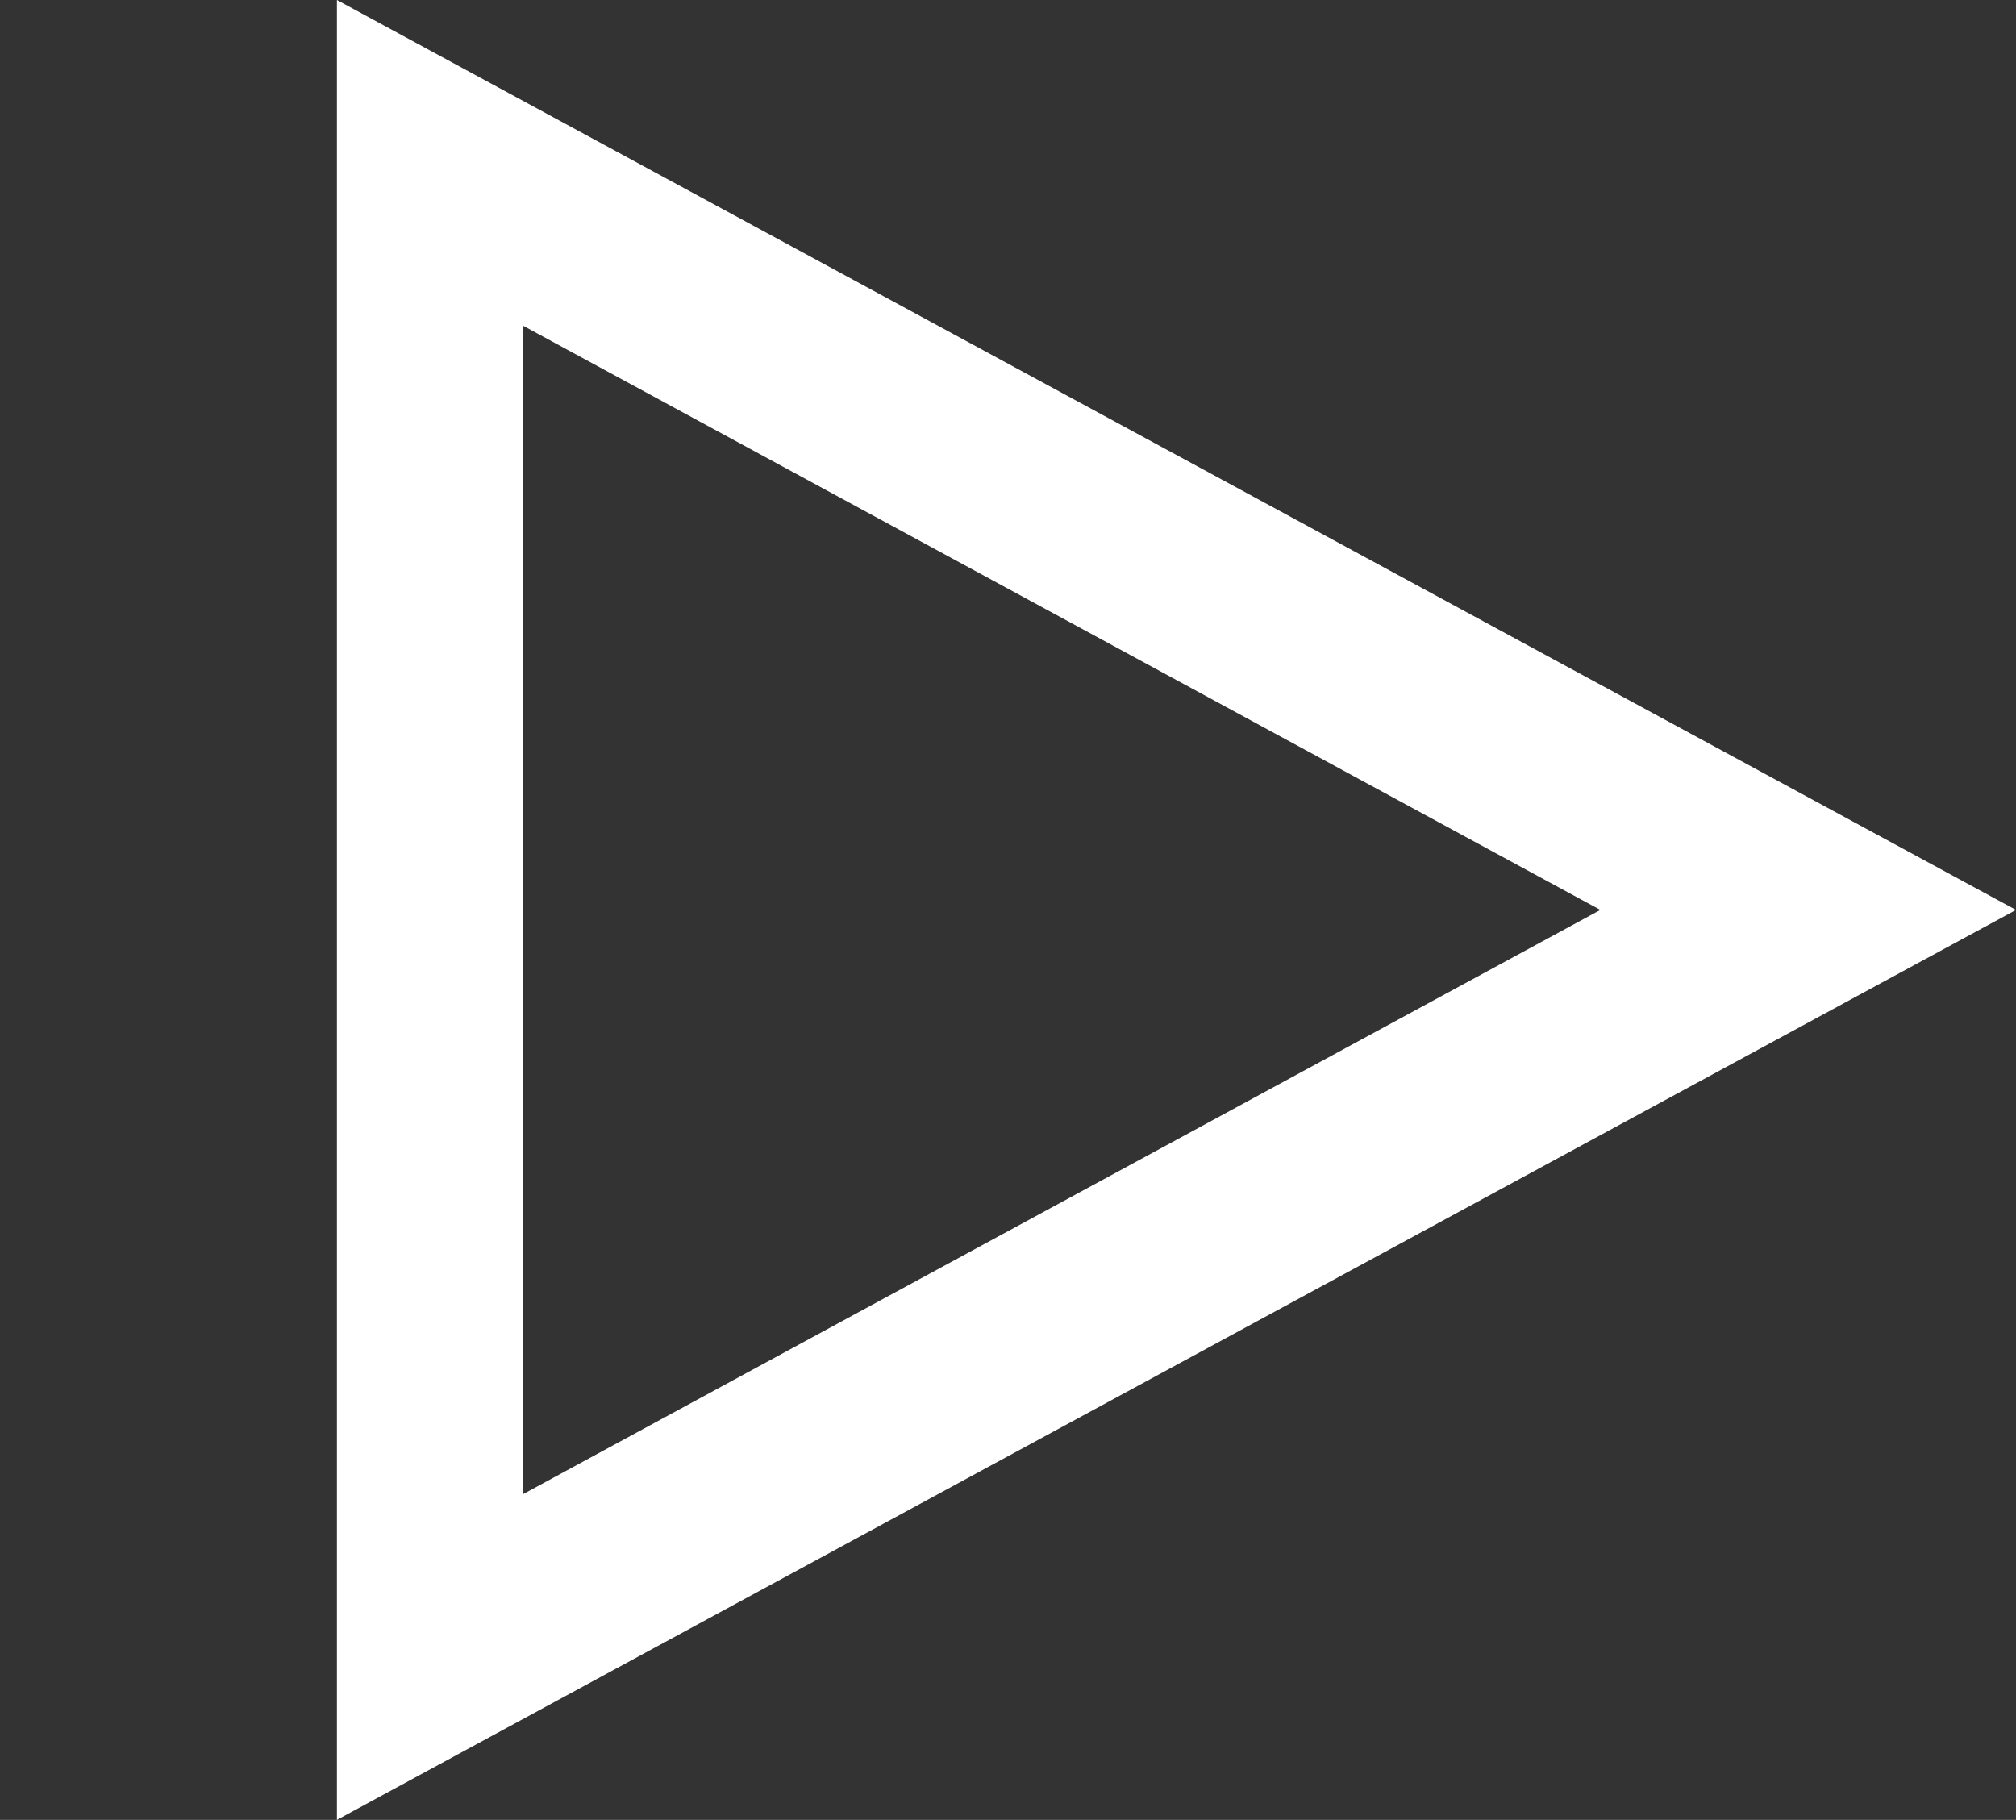 <?xml version="1.0" encoding="utf-8"?>
<!-- Generator: Adobe Illustrator 18.1.0, SVG Export Plug-In . SVG Version: 6.00 Build 0)  -->
<svg version="1.1" id="Layer_1" xmlns="http://www.w3.org/2000/svg" xmlns:xlink="http://www.w3.org/1999/xlink" x="0px" y="0px"
	 viewBox="0 0 146 131.8" enable-background="new 0 0 146 131.8" xml:space="preserve">
<rect x="0" y="0" width="146" height="131.8" fill="#333333" stroke="none"/>
<g>
	<path fill="#FFFFFF" d="M24.4,0L146,65.9L24.4,131.8V0z M37.9,108.2l78-42.3l-78-42.3V108.2z"/>
</g>
</svg>
